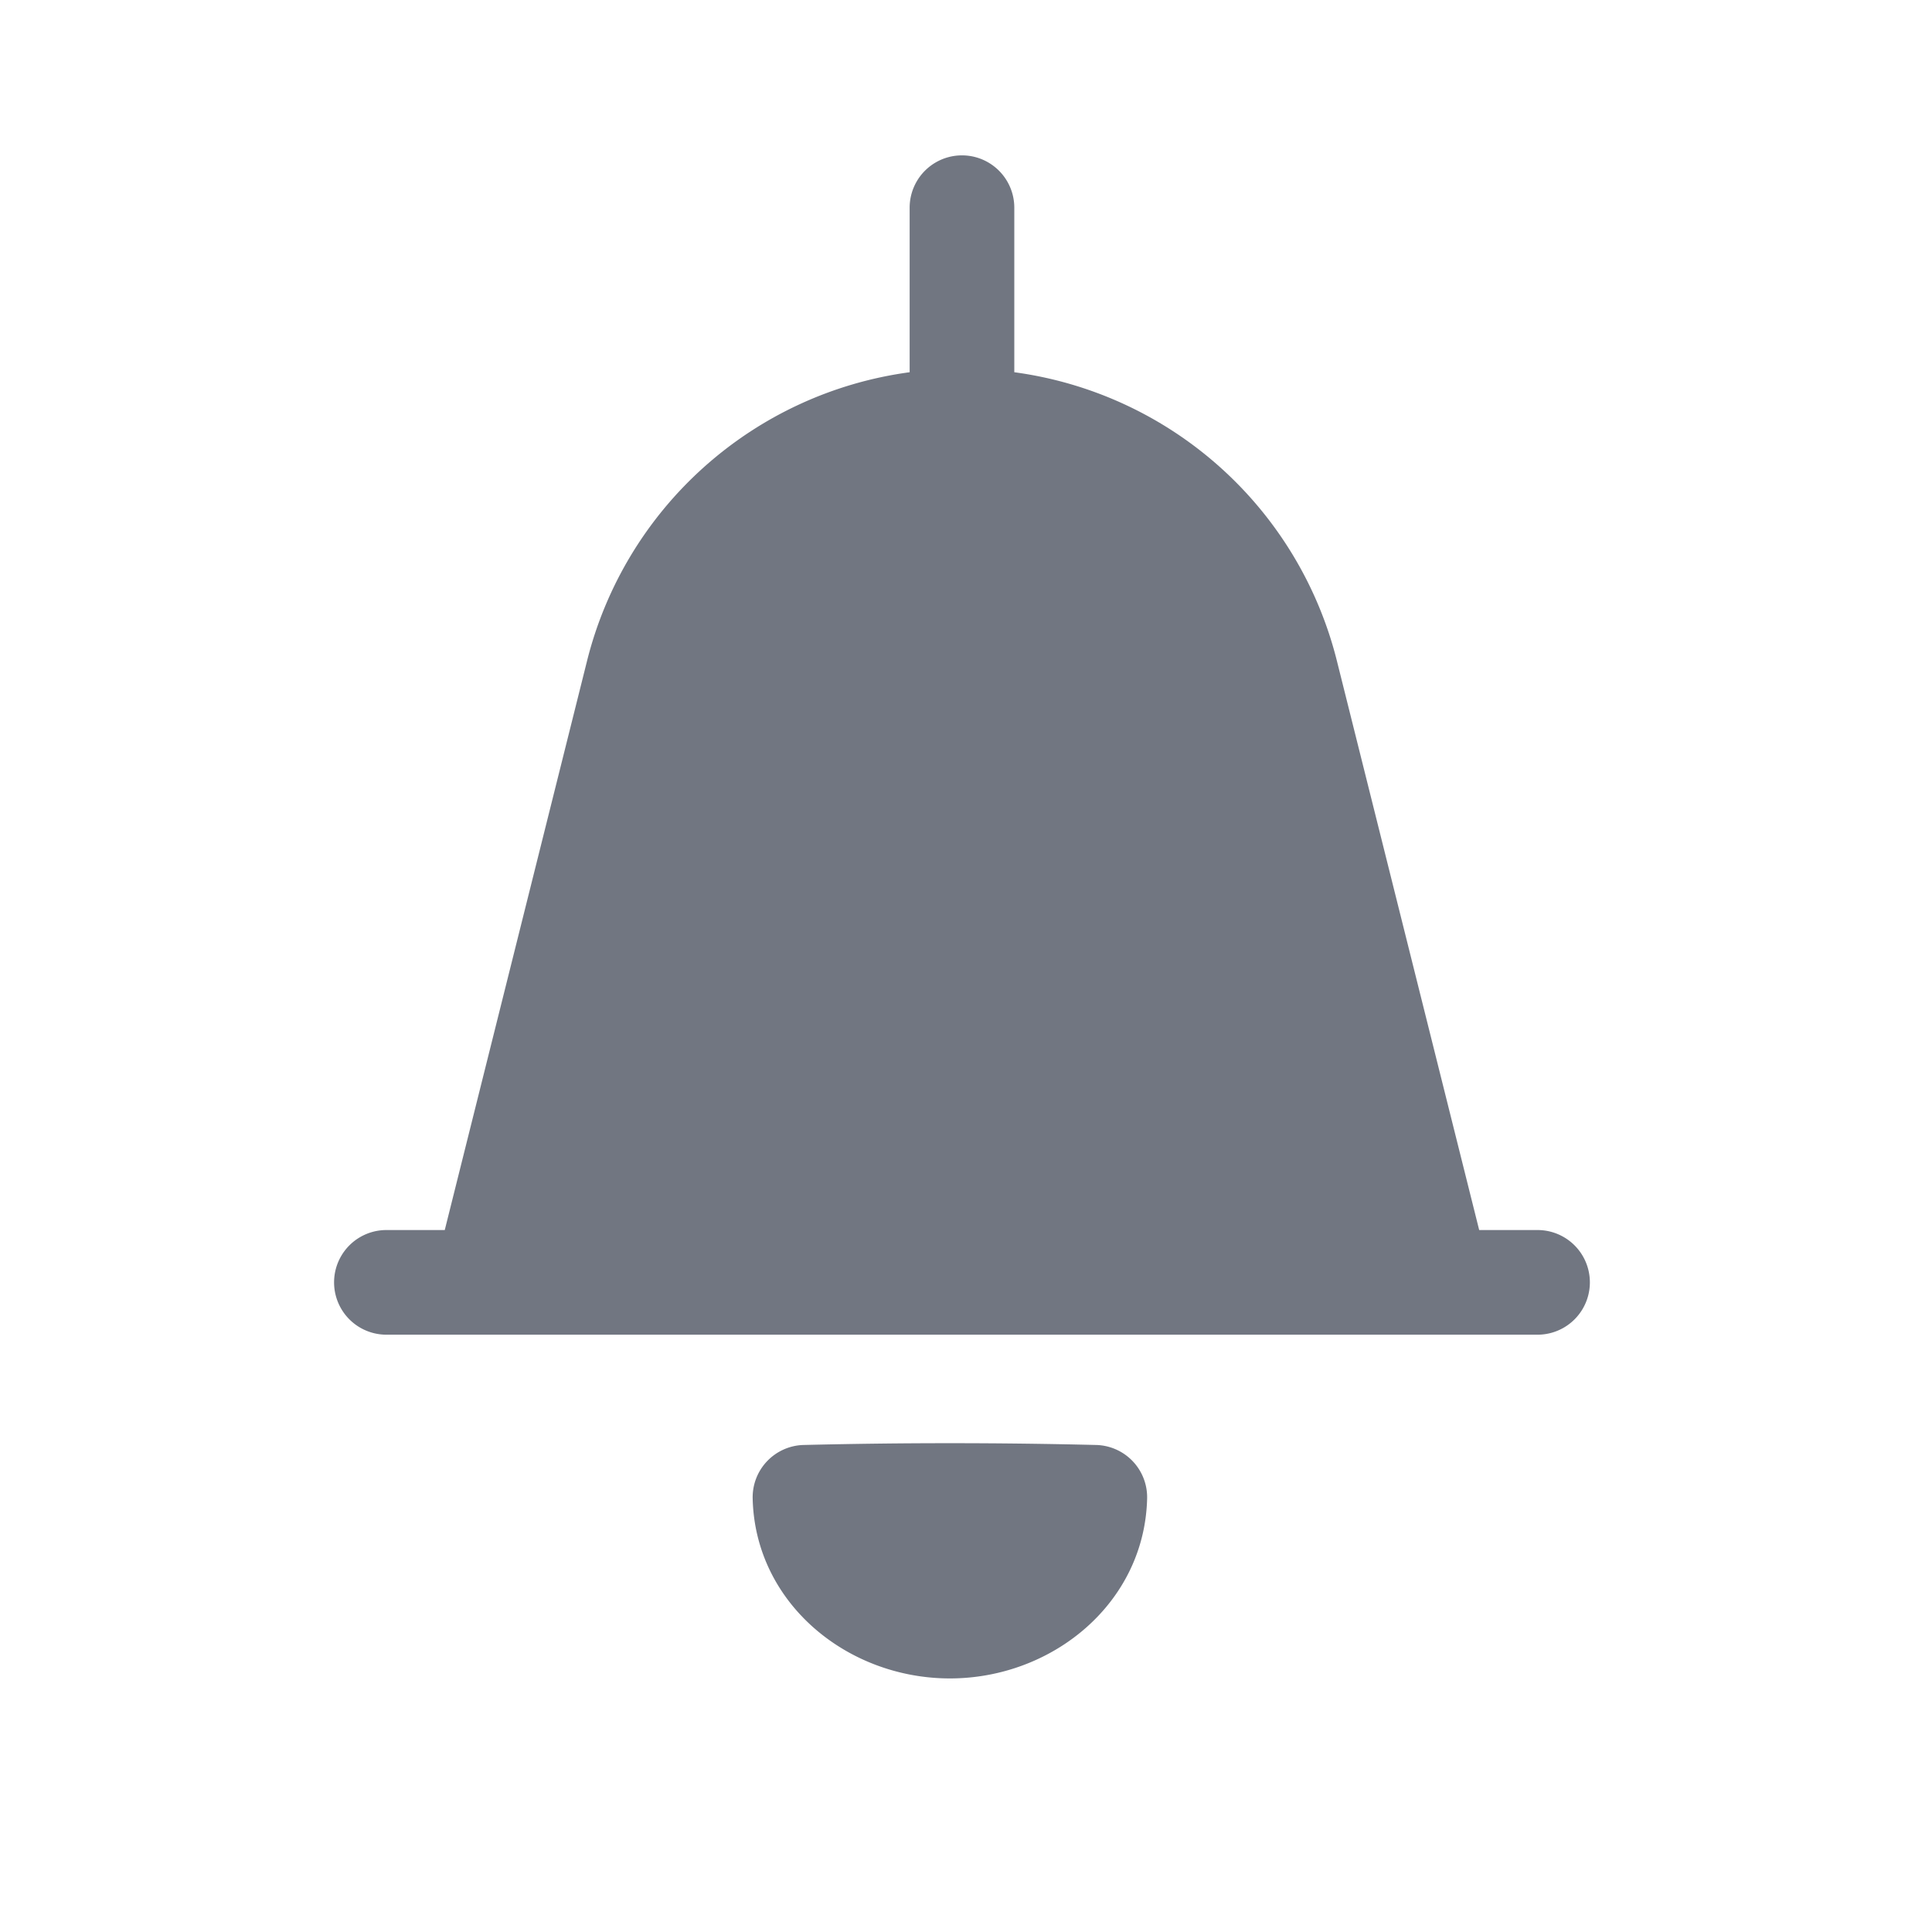 <svg xmlns="http://www.w3.org/2000/svg" fill="none" viewBox="0 0 24 24" focusable="false"><path fill="#717681" fill-rule="evenodd" d="M12.6 2.58a.65.65 0 1 0-1.3 0v2.044A4.792 4.792 0 0 0 7.29 8.22l-1.765 7.06H4.8a.65.65 0 1 0 0 1.3h14.3a.65.65 0 1 0 0-1.3h-.725L16.61 8.22a4.792 4.792 0 0 0-4.01-3.596z" clip-rule="evenodd"/><path fill="#717681" d="M9.984 17.95a.65.65 0 0 0-.634.666c.03 1.297 1.173 2.234 2.45 2.234 1.276 0 2.419-.937 2.45-2.235a.65.65 0 0 0-.635-.665 74.15 74.15 0 0 0-3.63 0"/></svg>